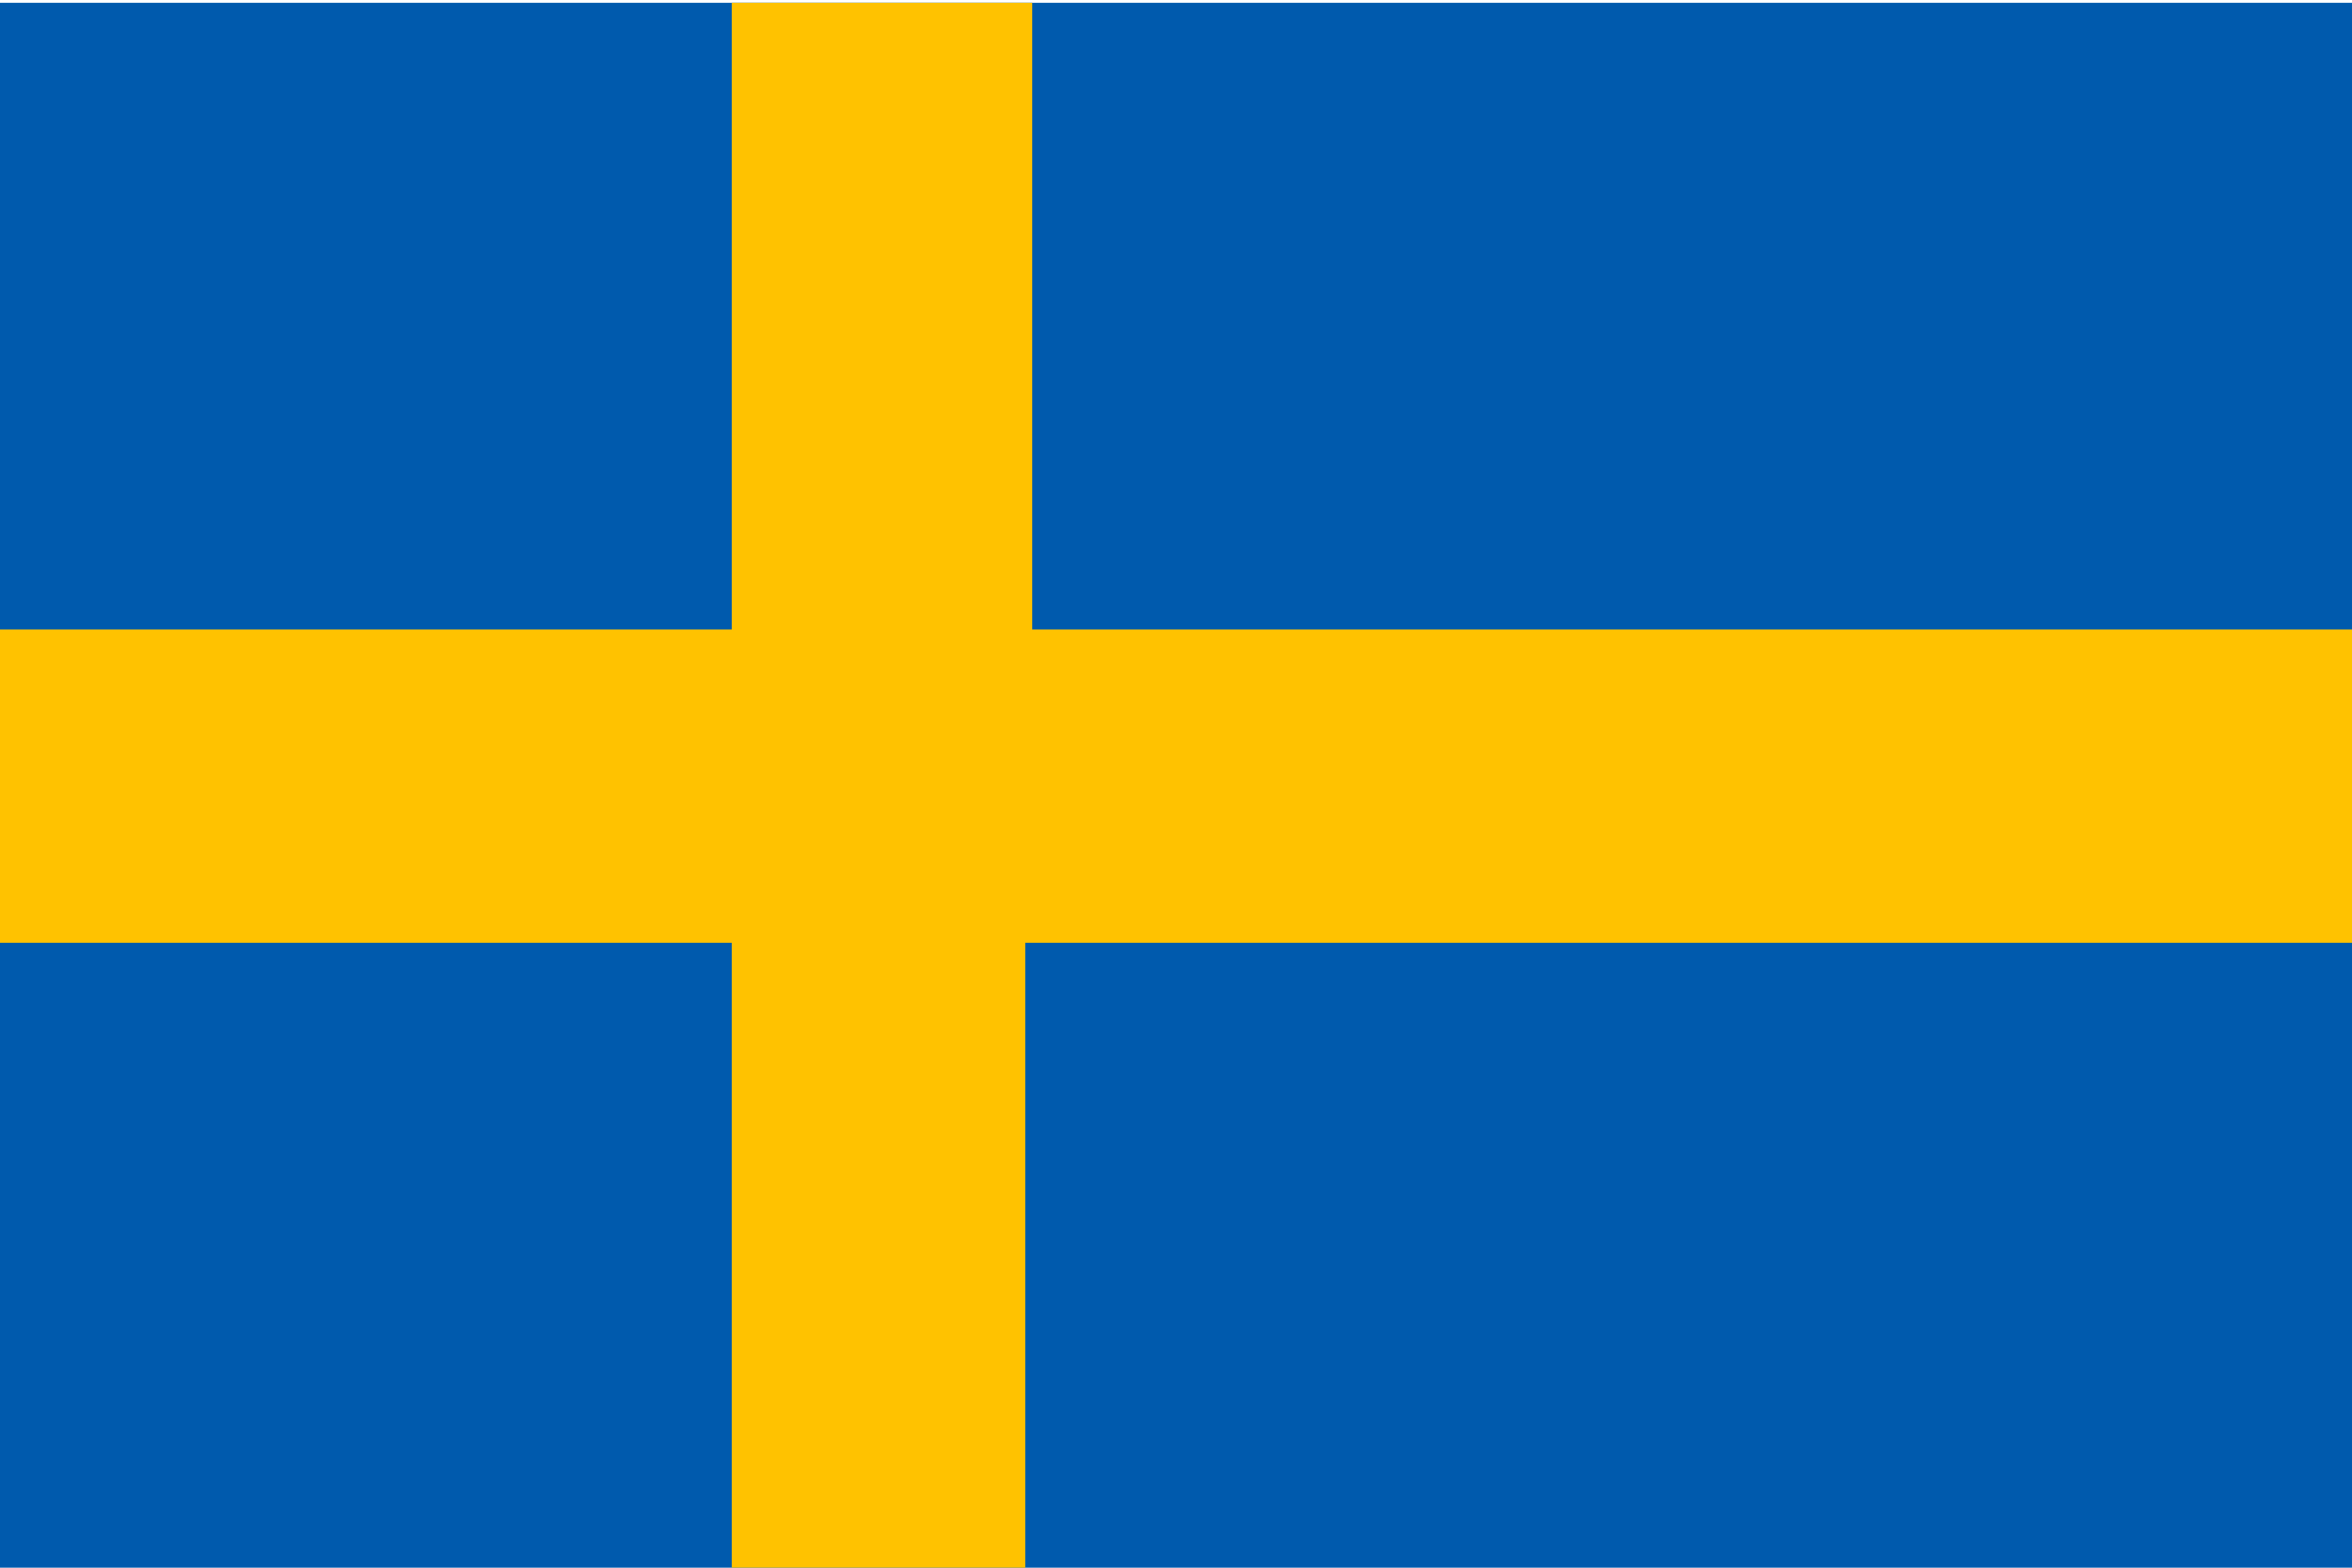 <?xml version="1.0" encoding="utf-8"?>
<!-- Generator: Adobe Illustrator 23.0.2, SVG Export Plug-In . SVG Version: 6.00 Build 0)  -->
<svg version="1.1" id="圖層_1" xmlns="http://www.w3.org/2000/svg" xmlns:xlink="http://www.w3.org/1999/xlink" x="0px" y="0px"
	 viewBox="0 0 36 24" style="enable-background:new 0 0 36 24;" xml:space="preserve">
<style type="text/css">
	.st0{fill:#005AAD;}
	.st1{fill:#FFC200;}
</style>
<g transform="translate(0 -852.36)">
	<rect y="852.4" class="st0" width="36" height="24"/>
	<path class="st1" d="M11.2,852.4v9.6H0v4.8h11.2v9.6h4.5v-9.6H36V862H15.8v-9.6H11.2z"/>
</g>
</svg>
